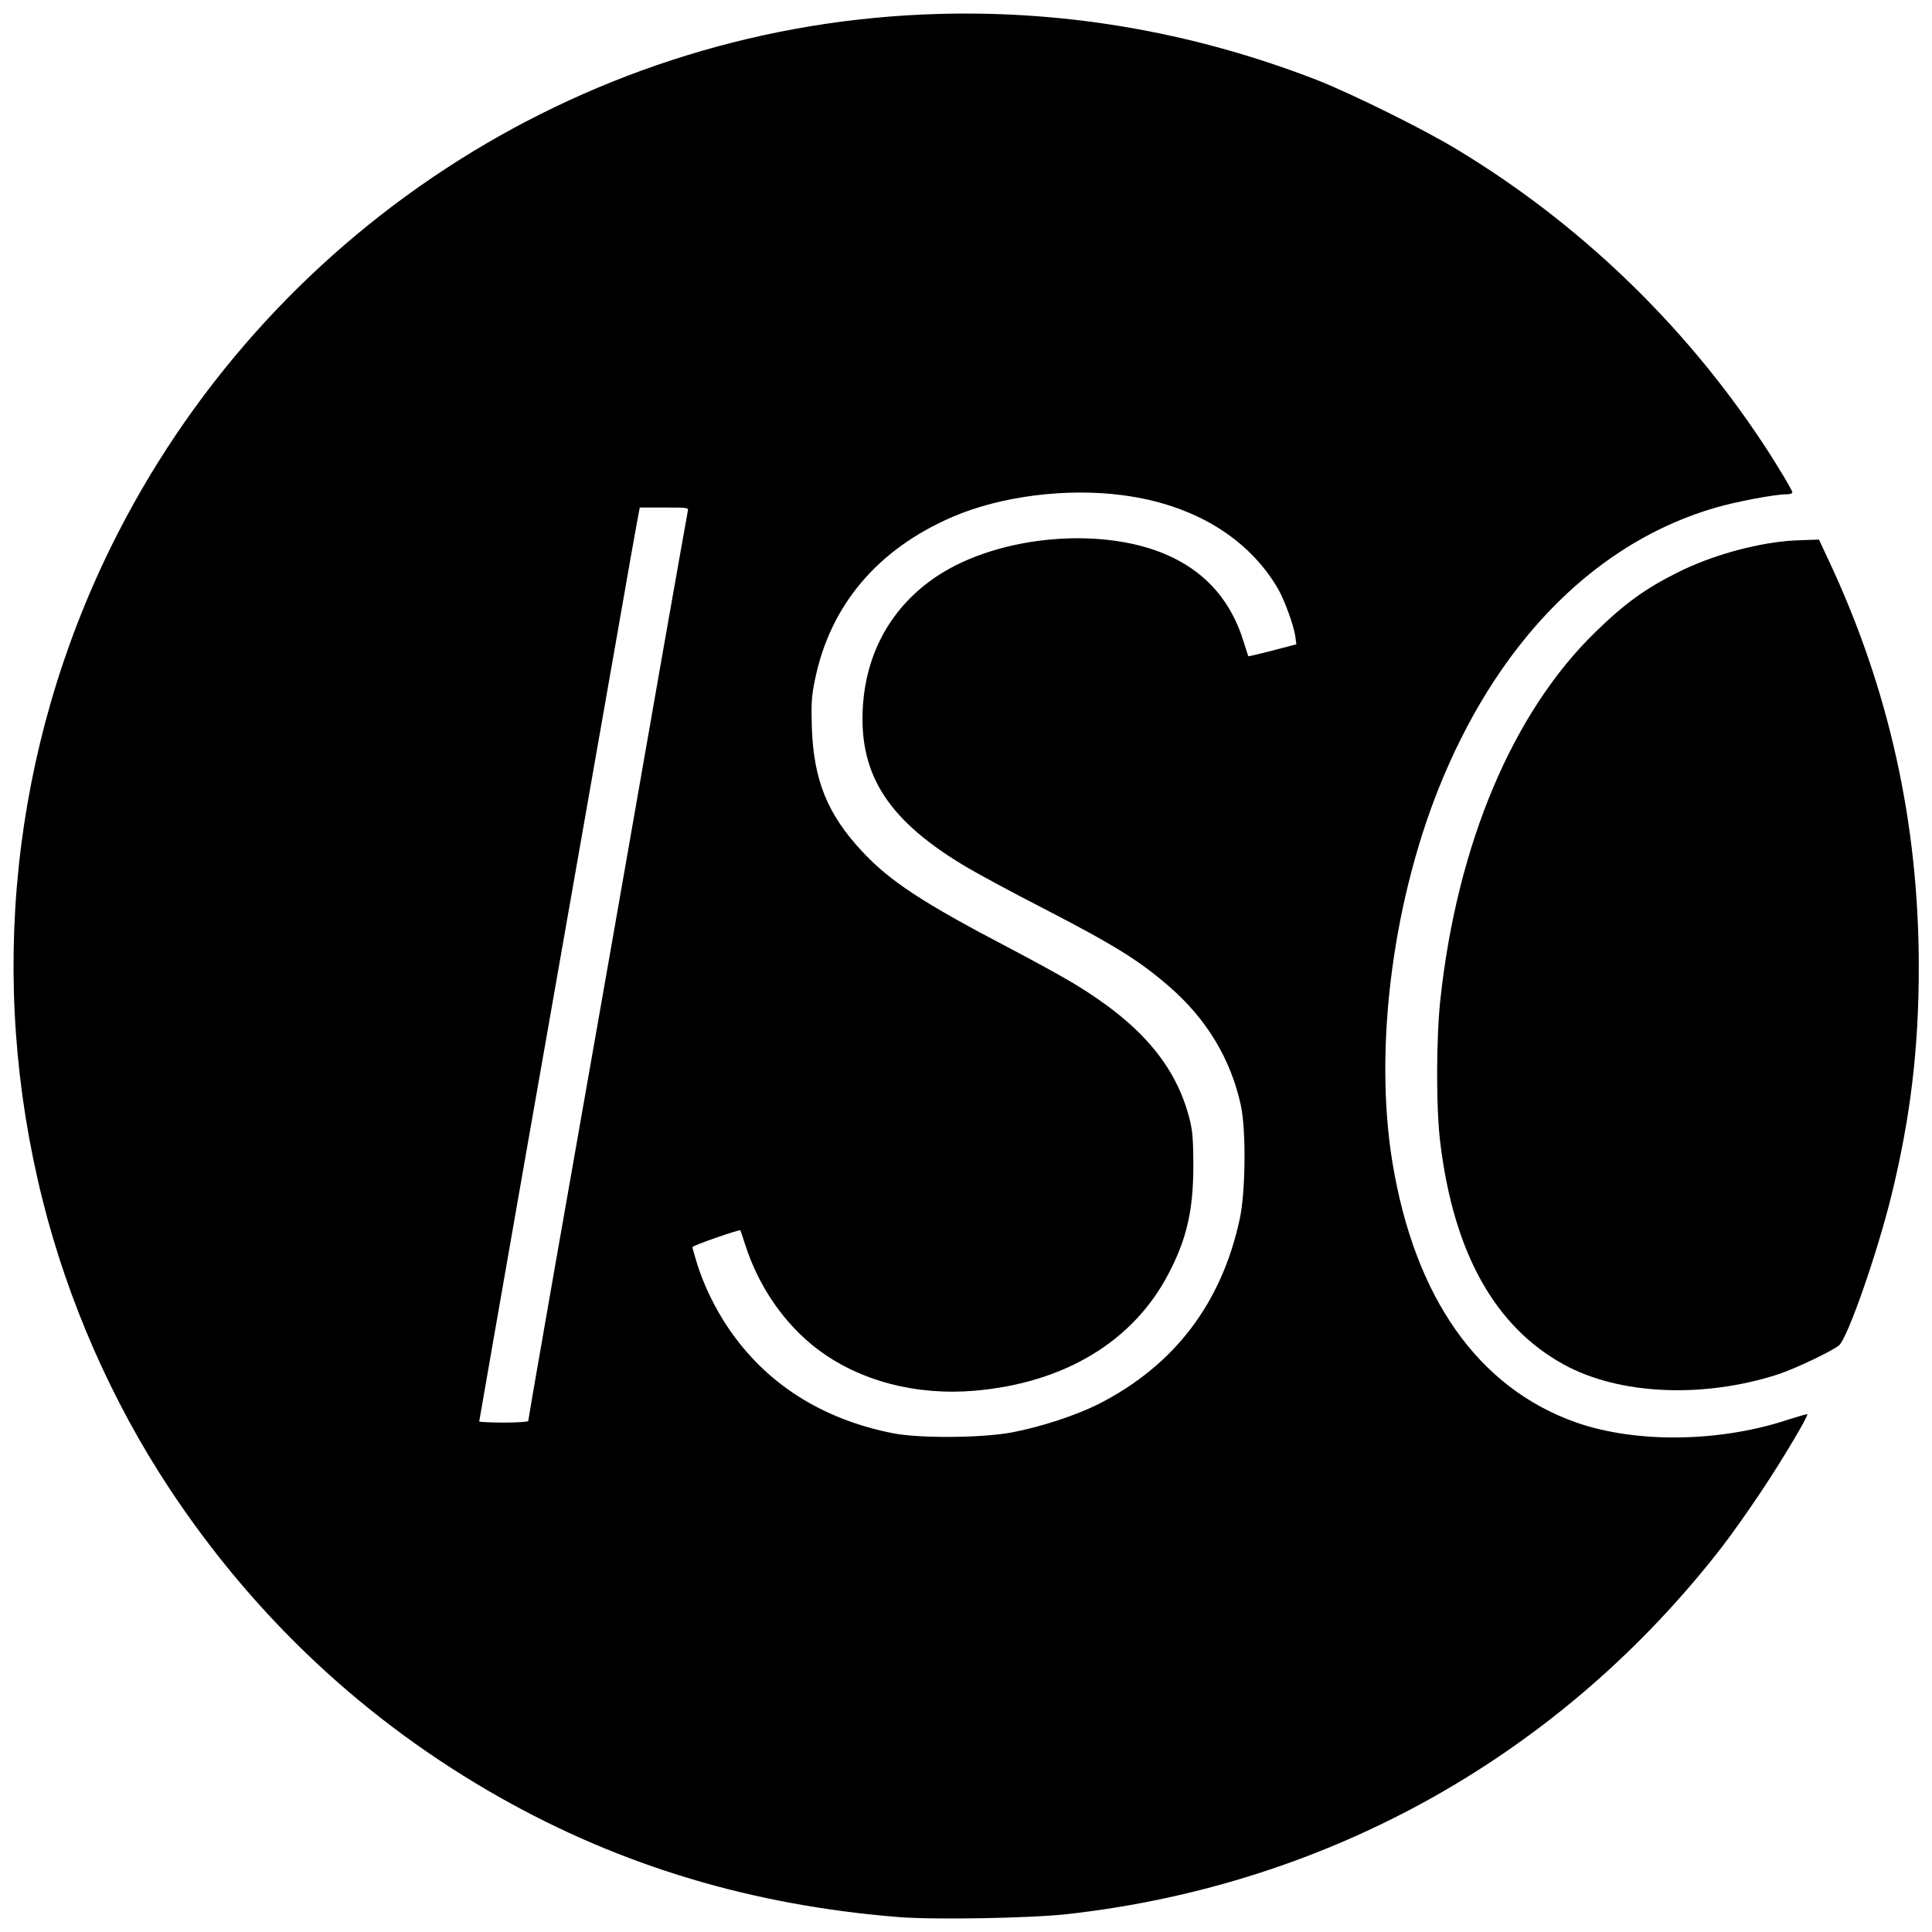 <svg version="1" xmlns="http://www.w3.org/2000/svg" width="1365.333" height="1365.333" viewBox="0 0 1024 1024"><path d="M489 7.7C305.7 15.8 140.5 124.2 59 289.5 6.1 396.9-6.8 519.1 22.6 636.1 36 689.7 59.3 742.7 89.5 788.5 134.8 857.2 194 912.6 265 952.7c64.4 36.4 133.9 57.2 211.4 63.4 19.2 1.5 70 .6 89.5-1.6 138.9-15.6 261.7-84.6 347.1-195 5.1-6.6 14.3-19.7 20.5-29 11.1-16.6 25.1-40.2 24.4-40.9-.2-.2-4.4 1-9.4 2.6-36.6 12.3-81.3 12.9-113.2 1.7-51.8-18.3-85.5-66.1-97.3-137.9-10.1-61.5.5-141.4 27.1-204.4 31.4-74.4 82.4-124.7 144.4-142.6 10.6-3.1 31.3-7 37.1-7 1.9 0 3.4-.4 3.4-1 0-1.1-8.6-15.5-16-26.6-41.5-62.7-97.3-116.3-161.8-155.2-17.4-10.6-55.5-29.4-73.7-36.6C631 16.3 560.5 4.5 489 7.7zm106.2 254.8c37.3 4.9 66.4 22.5 82.2 49.6 3.4 5.9 8.2 19.1 9.1 24.9l.6 4.5-12.6 3.3c-7 1.8-12.8 3.2-12.9 3-.1-.2-1.2-3.7-2.5-7.8-6.3-20.5-18.9-35.5-37.6-44.5-34.5-16.9-91.5-12.3-124.9 9.9-23.9 15.9-37.7 40.4-39.3 69.8-2 36 13.9 60.2 55.7 84.8 6.3 3.7 24.1 13.3 39.5 21.2 38.1 19.7 51.2 27.8 67.1 41.6 19.9 17.2 32.8 38.6 38.1 63.2 2.8 13.1 2.5 45.7-.6 60-9.6 44.8-34.7 77.7-74.7 98.1-12.1 6.1-30.4 12.1-46 15.1-15.9 3-49 3.2-62.9.5-38.1-7.5-67.7-26.5-87.6-56-7.1-10.6-12.7-22.2-16.3-33.5-1.4-4.6-2.6-8.7-2.6-9.2 0-.8 24.9-9.5 25.4-8.9.1.2 1.3 3.5 2.5 7.4 7.2 22.6 21 42.4 38.4 55.6 22.2 16.8 52.2 24.7 83.5 22 47.6-4.2 84-26.2 102.7-62.3 9.6-18.4 13-33.6 13-57.3-.1-14.2-.4-18.3-2.2-25.2-7.5-28.3-26.2-49.9-61.3-71.1-6.3-3.8-21.6-12.2-34-18.7-46.3-24.2-63.6-35.6-78.4-51.6-18.1-19.5-25.3-37.5-26.3-64.9-.4-13.3-.2-17 1.7-26 8.1-39.3 33.2-69 73-86.1 25.3-10.9 60.3-15.4 90.2-11.4zm-230.7 8.7c-.3 1.3-6.1 34.2-13 73.3-6.8 39-19.2 109.5-27.4 156.5-8.3 47-21.6 122.8-29.6 168.3-8 45.6-14.5 83.2-14.5 83.8 0 .5-5.5.9-13 .9-7.1 0-13-.3-13-.6s9.7-55.7 21.5-123.2C313.5 414 316.7 395.5 327 337c5.5-31.6 10.5-59.9 11.1-62.8l1-5.2h13c12.9 0 12.9 0 12.4 2.2z"/><path d="M947.5 286.7c-18.8 1.7-41.1 8.1-57.9 16.5-17.5 8.7-28.4 16.6-43.9 31.7-43.9 42.6-73.4 112.5-82.3 195.1-2.2 20.5-2.3 57.6 0 75.8 7.1 58.3 29 97.5 65.6 117.5 29.2 16 73.7 18 113.5 5.1 9.1-3 29.2-12.6 32.3-15.4 4.7-4.4 20.2-48.9 27.7-79.4 10.1-41.2 14.5-77.9 14.5-121.1 0-76.2-15.8-147.5-47.9-215.8l-5-10.7-6.3.2c-3.5.1-8.1.3-10.3.5z"/></svg>